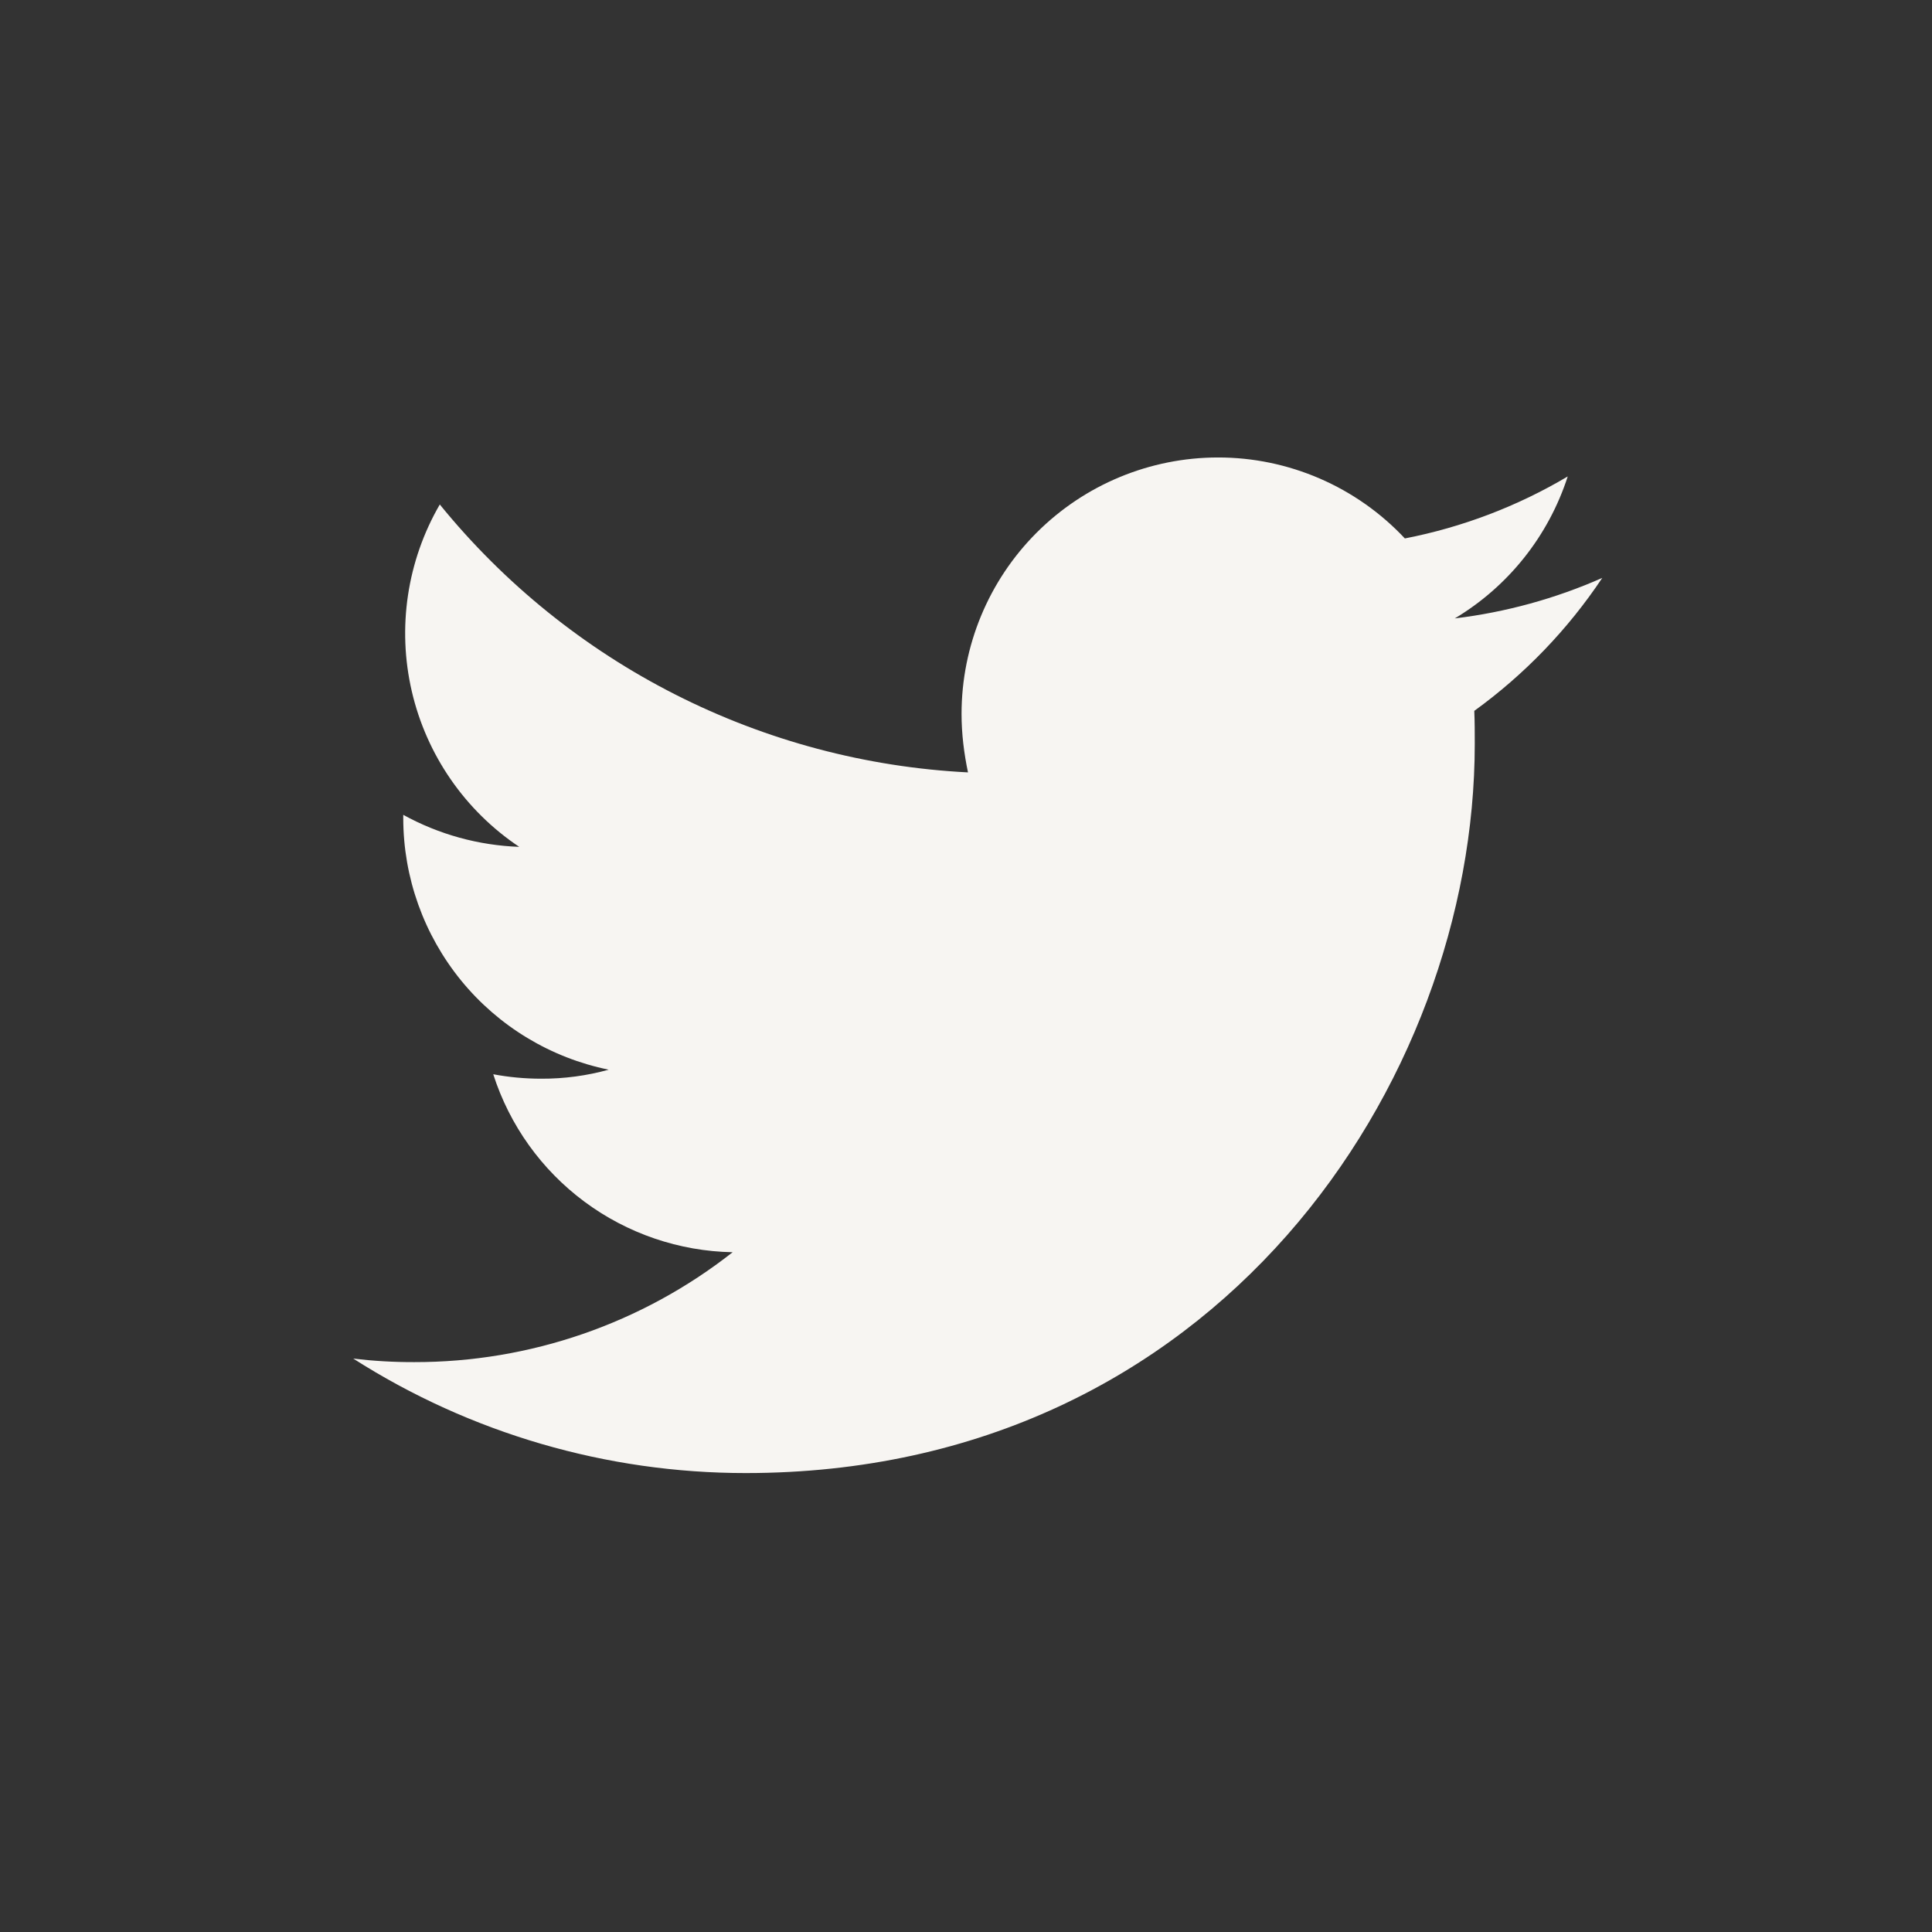 <svg width="33" height="33" viewBox="0 0 33 33" fill="none" xmlns="http://www.w3.org/2000/svg">
<rect x="0" y="0" width="33" height="33" fill="#333333" stroke="none"/>
<g clip-path="url(#clip0_3_734)">
<path d="M12.736 25.161C20.786 25.161 25.19 18.485 25.19 12.706C25.19 12.518 25.19 12.33 25.182 12.142C26.04 11.521 26.78 10.752 27.368 9.871C26.567 10.225 25.718 10.458 24.849 10.563C25.765 10.015 26.45 9.153 26.778 8.138C25.919 8.648 24.977 9.006 23.996 9.197C23.587 8.76 23.092 8.412 22.543 8.174C21.993 7.936 21.401 7.813 20.802 7.814C19.641 7.815 18.528 8.277 17.707 9.098C16.886 9.919 16.424 11.033 16.424 12.194C16.424 12.535 16.466 12.867 16.534 13.193C14.794 13.105 13.091 12.652 11.537 11.864C9.982 11.076 8.611 9.969 7.512 8.617C6.953 9.581 6.782 10.723 7.034 11.809C7.286 12.895 7.942 13.845 8.869 14.465C8.175 14.44 7.496 14.253 6.888 13.918V13.978C6.889 14.988 7.239 15.967 7.878 16.75C8.517 17.532 9.407 18.069 10.397 18.271C10.021 18.375 9.633 18.427 9.244 18.425C8.964 18.425 8.689 18.399 8.425 18.349C8.704 19.219 9.248 19.98 9.982 20.525C10.715 21.07 11.601 21.372 12.514 21.389C10.964 22.608 9.048 23.269 7.076 23.266C6.728 23.267 6.38 23.247 6.034 23.206C8.036 24.483 10.361 25.161 12.736 25.161Z" fill="#F7F5F2"/>
</g>
<defs>
<clipPath id="clip0_3_734">
<rect width="32" height="32" fill="white" transform="translate(0.701 0.48)"/>
</clipPath>
</defs>
</svg>
